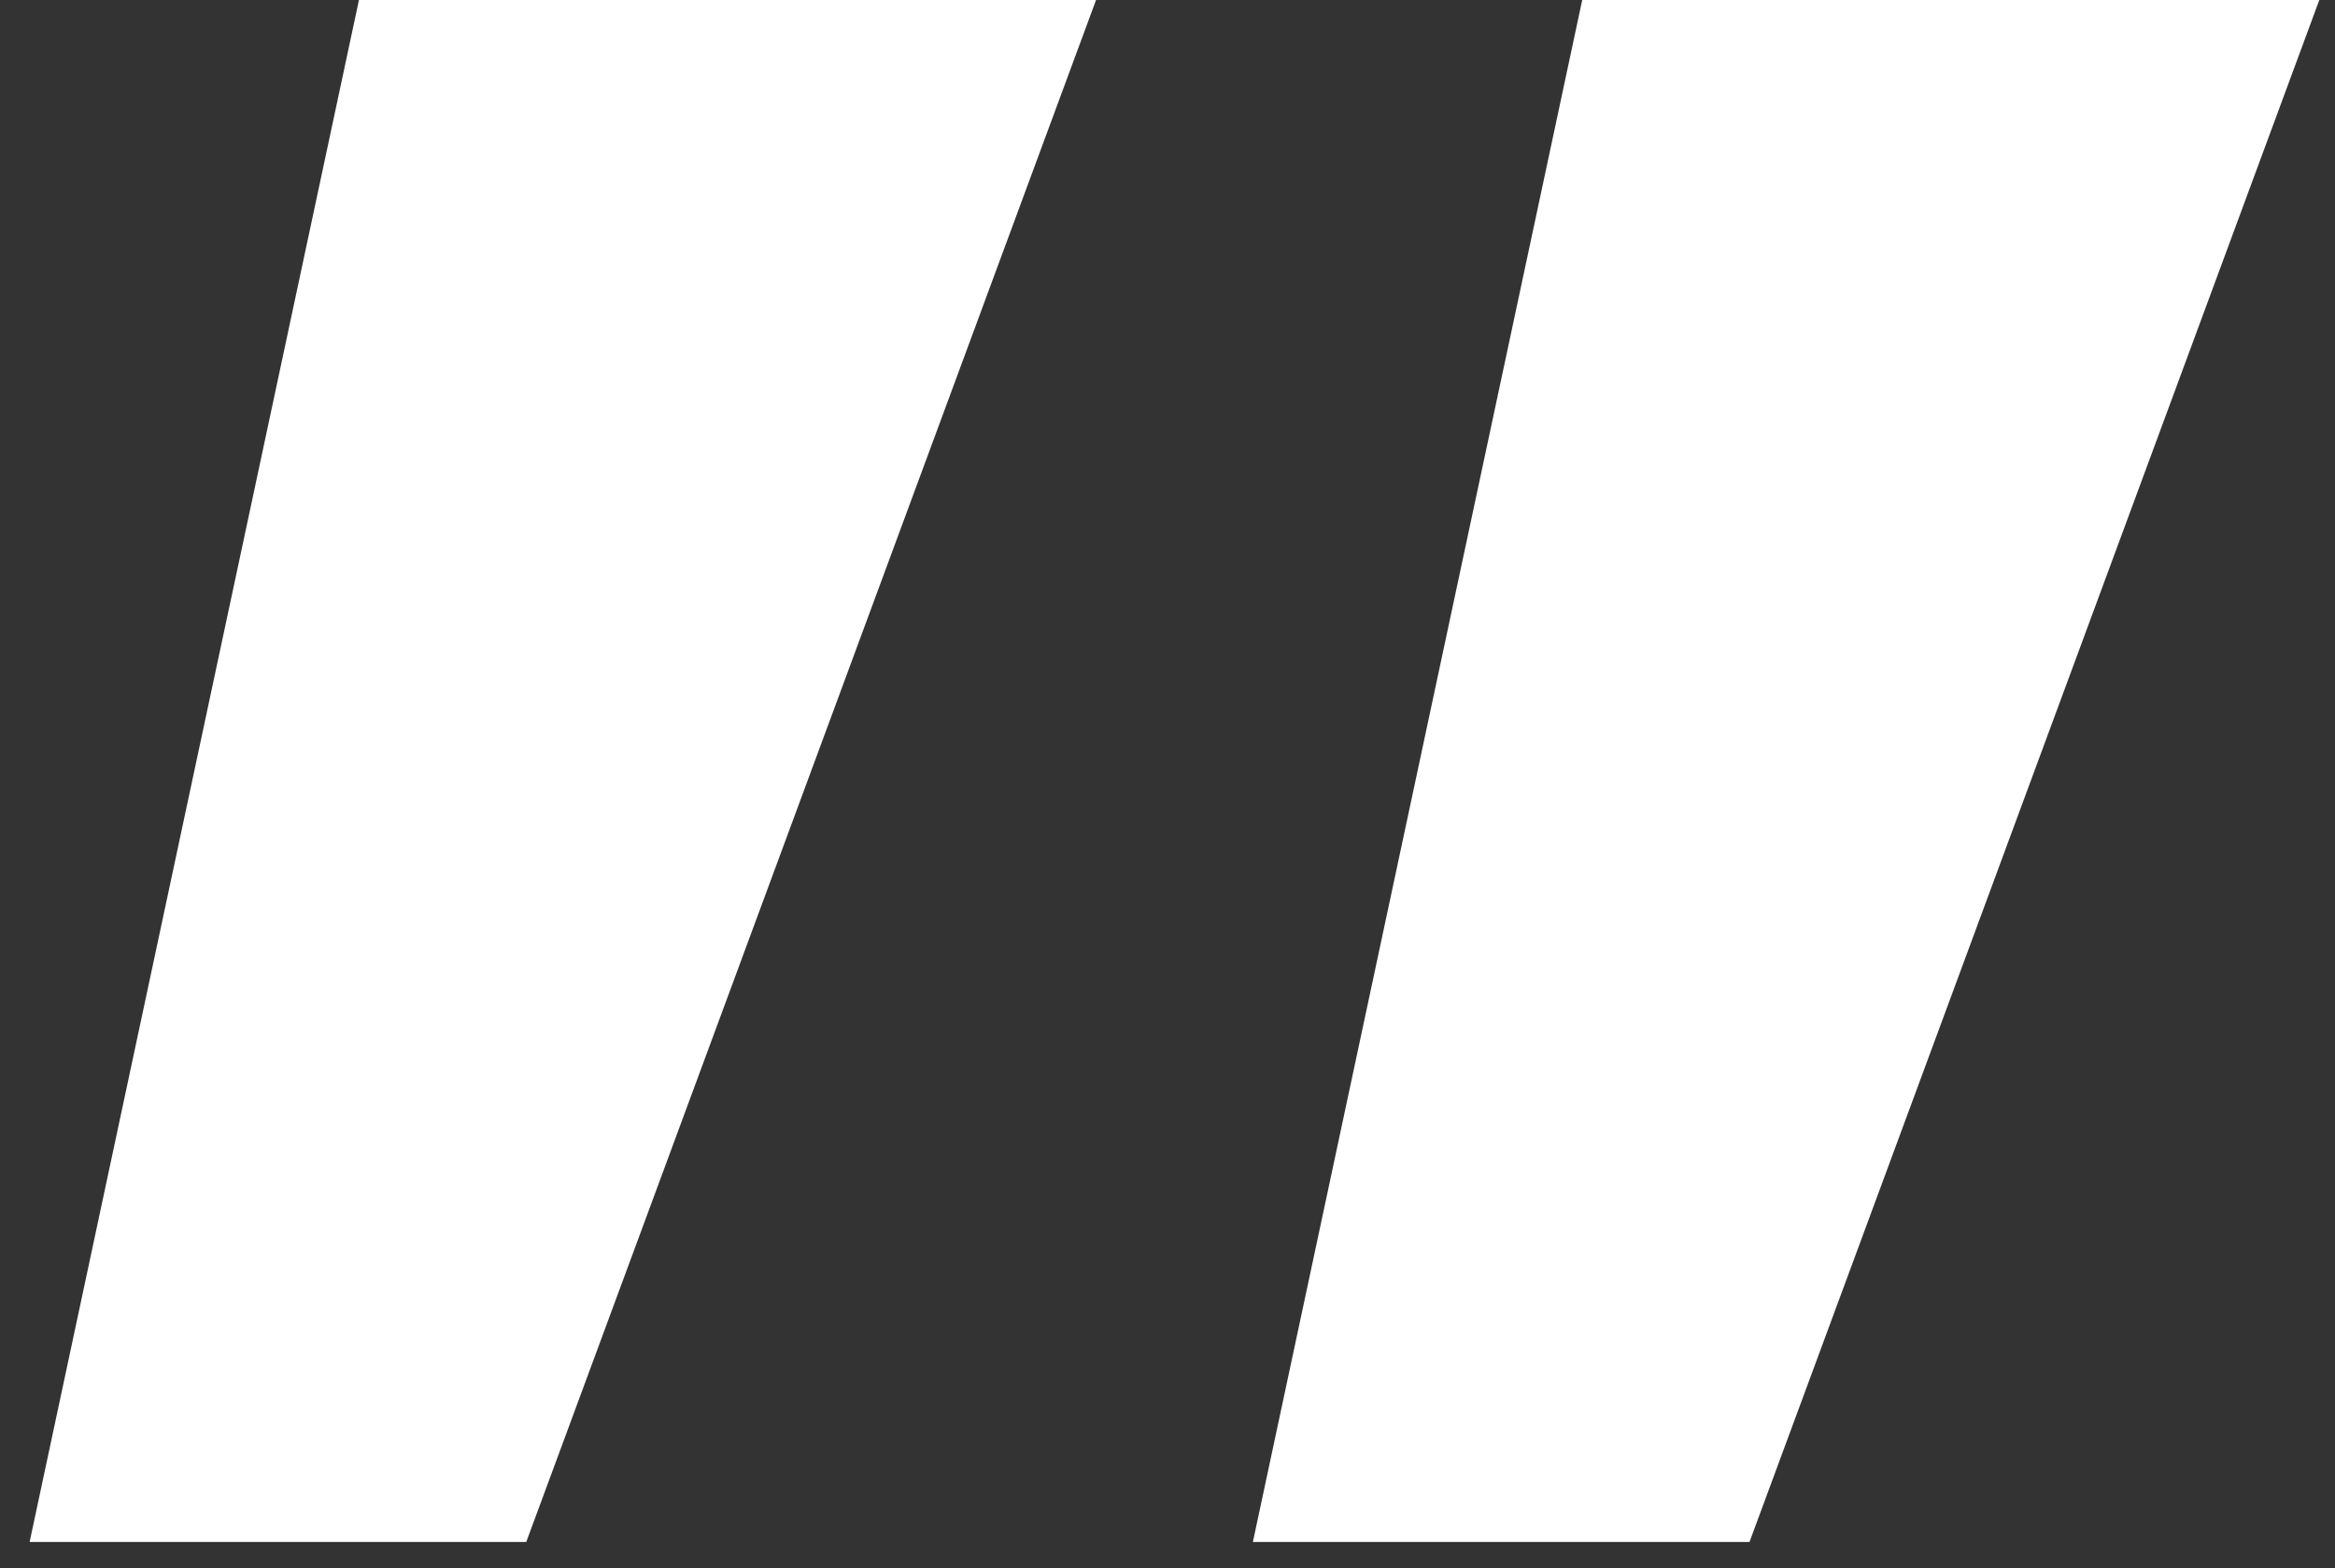 <svg width="67" height="45" viewBox="0 0 67 45" fill="none" xmlns="http://www.w3.org/2000/svg">
<rect x="0" y="0" width="67" height="45" fill="#333333" stroke="none"/>
<path d="M0.85 44.25L10.3 -7.15256e-06H31.45L15.1 44.25H0.85ZM35.95 44.25L45.4 -7.15256e-06H66.55L50.2 44.25H35.95Z" fill="white"/>
</svg>
